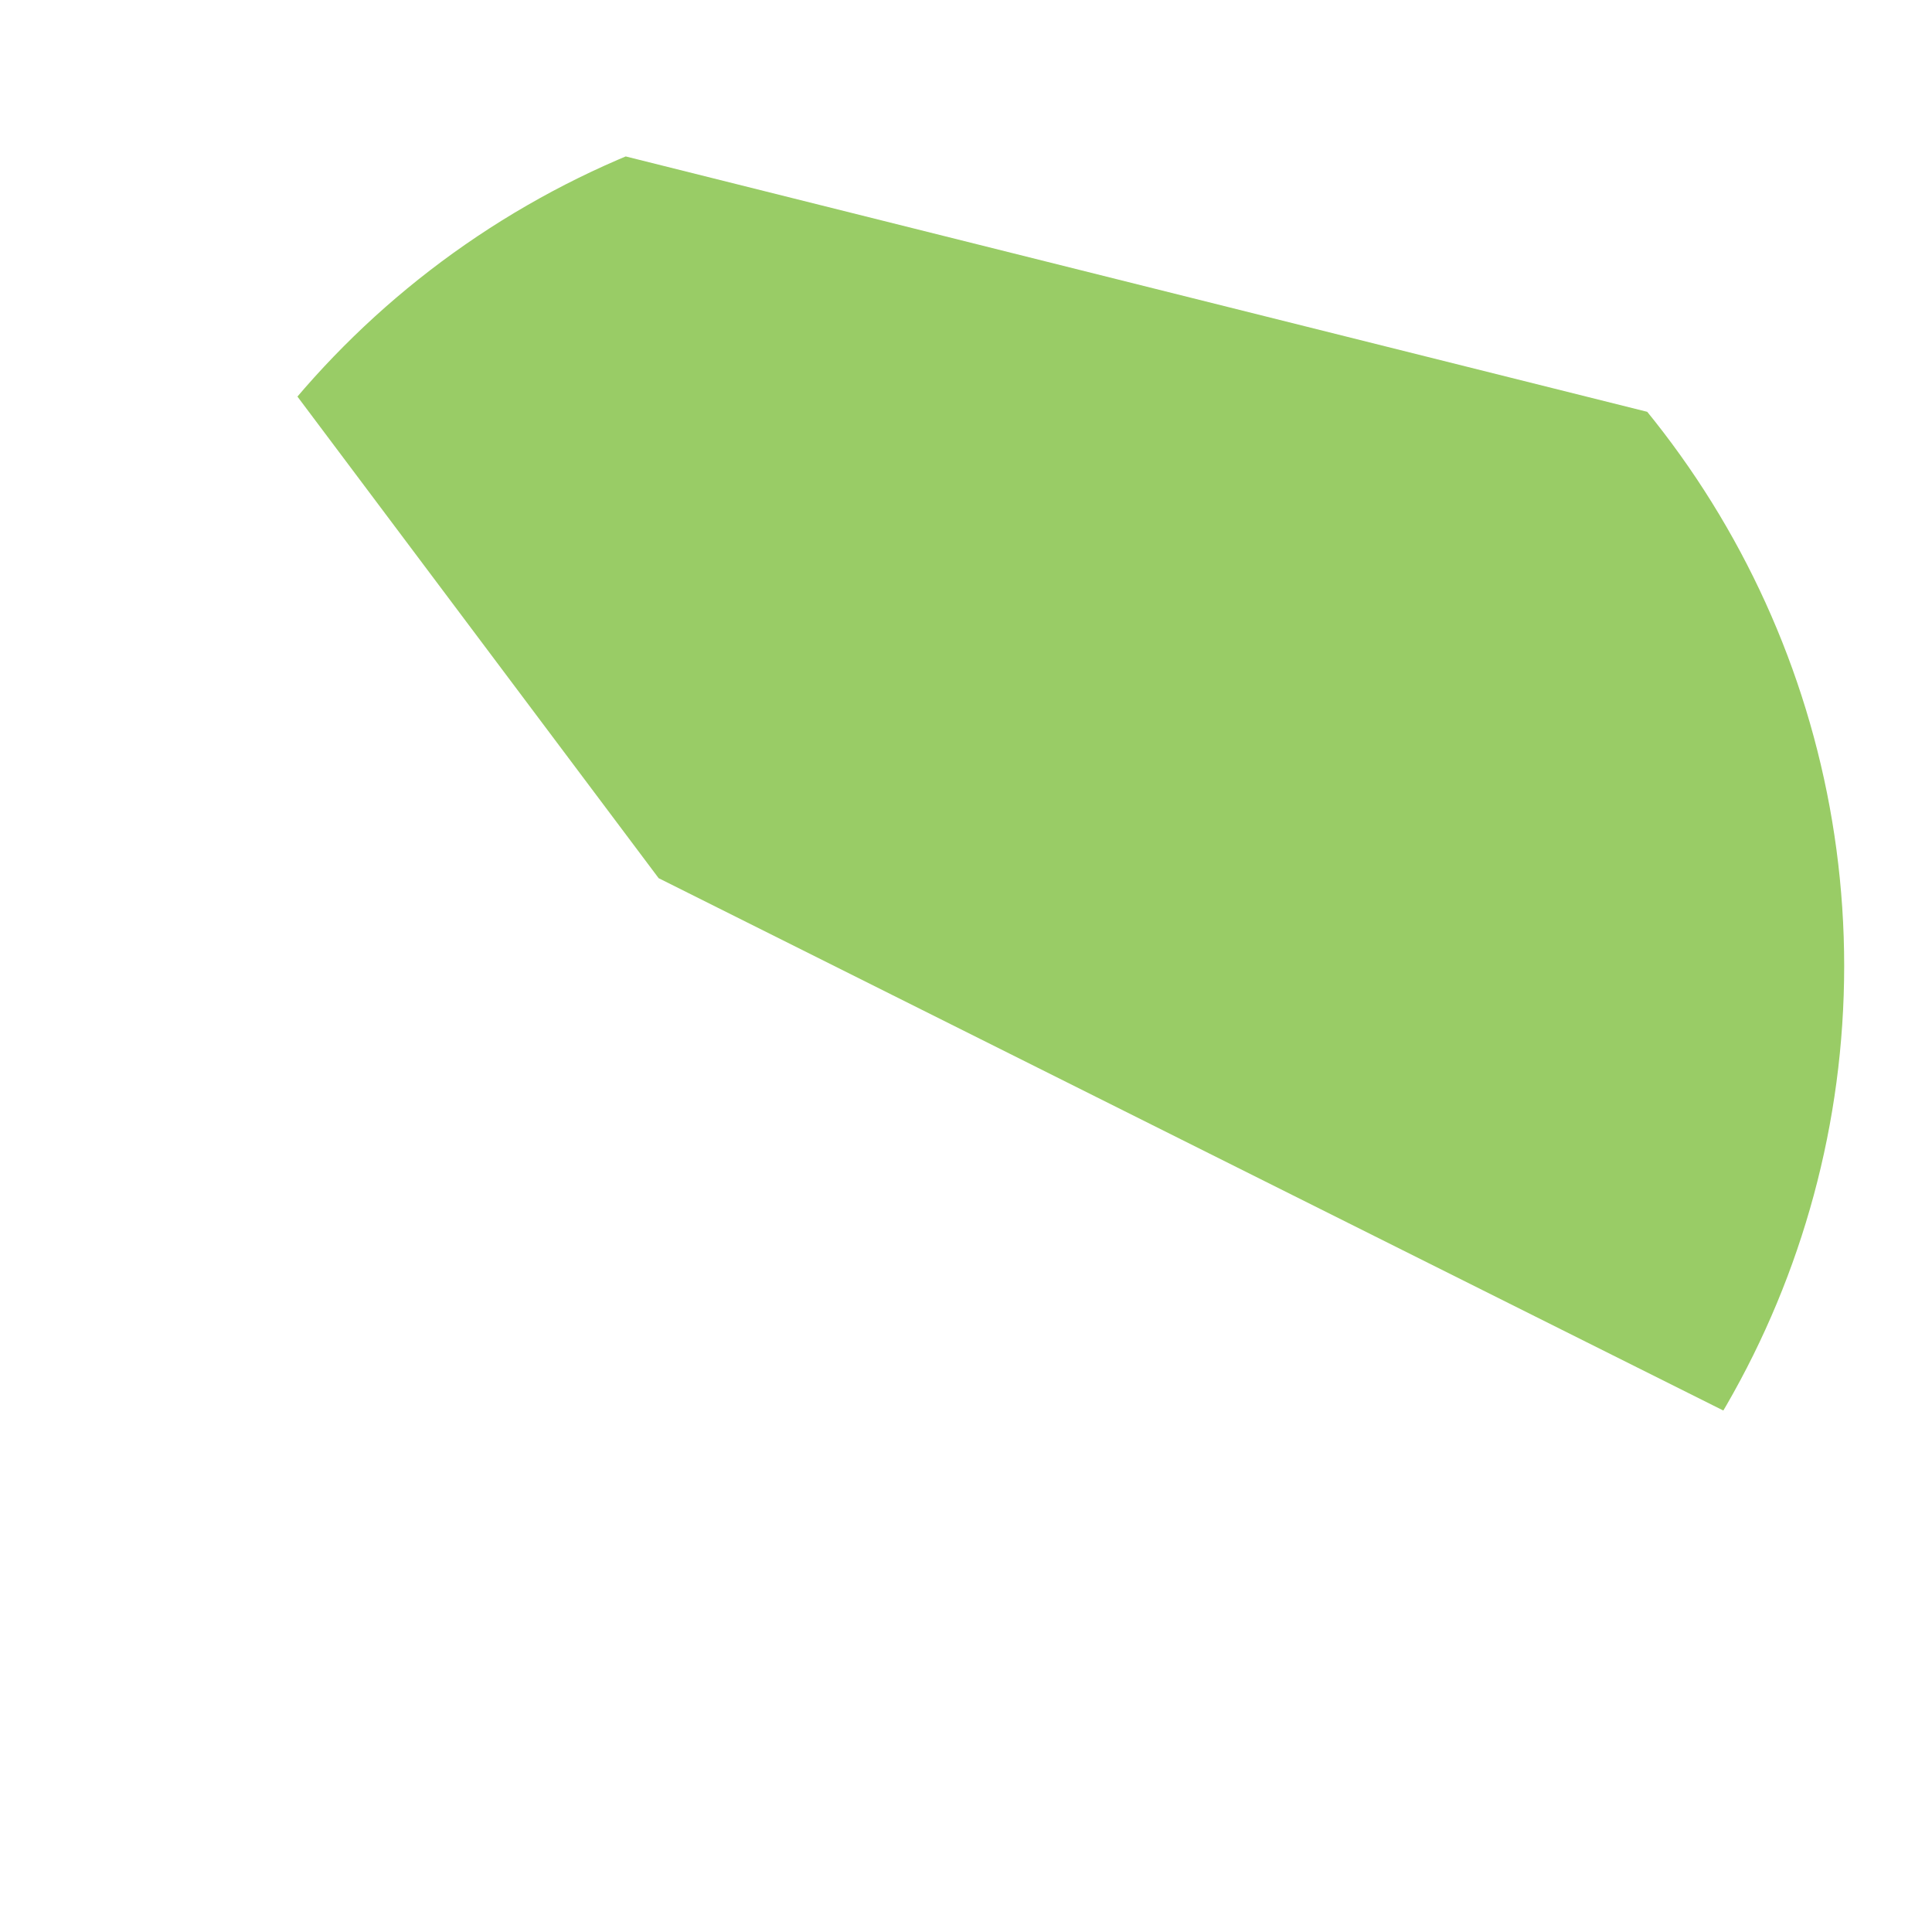 <svg width="220" height="220" xmlns="http://www.w3.org/2000/svg" xmlns_xlink="http://www.w3.org/1999/xlink">>

 <defs>  
   <clipPath id="path-1">  
     <path d="M0,0  l 75,100  150,75  -25,-125  Z"/>  
   </clipPath>  
 </defs>
 <circle cx="110" cy="110" r="100" fill="#9c6" clip-path="url(#path-1)" />


</svg>